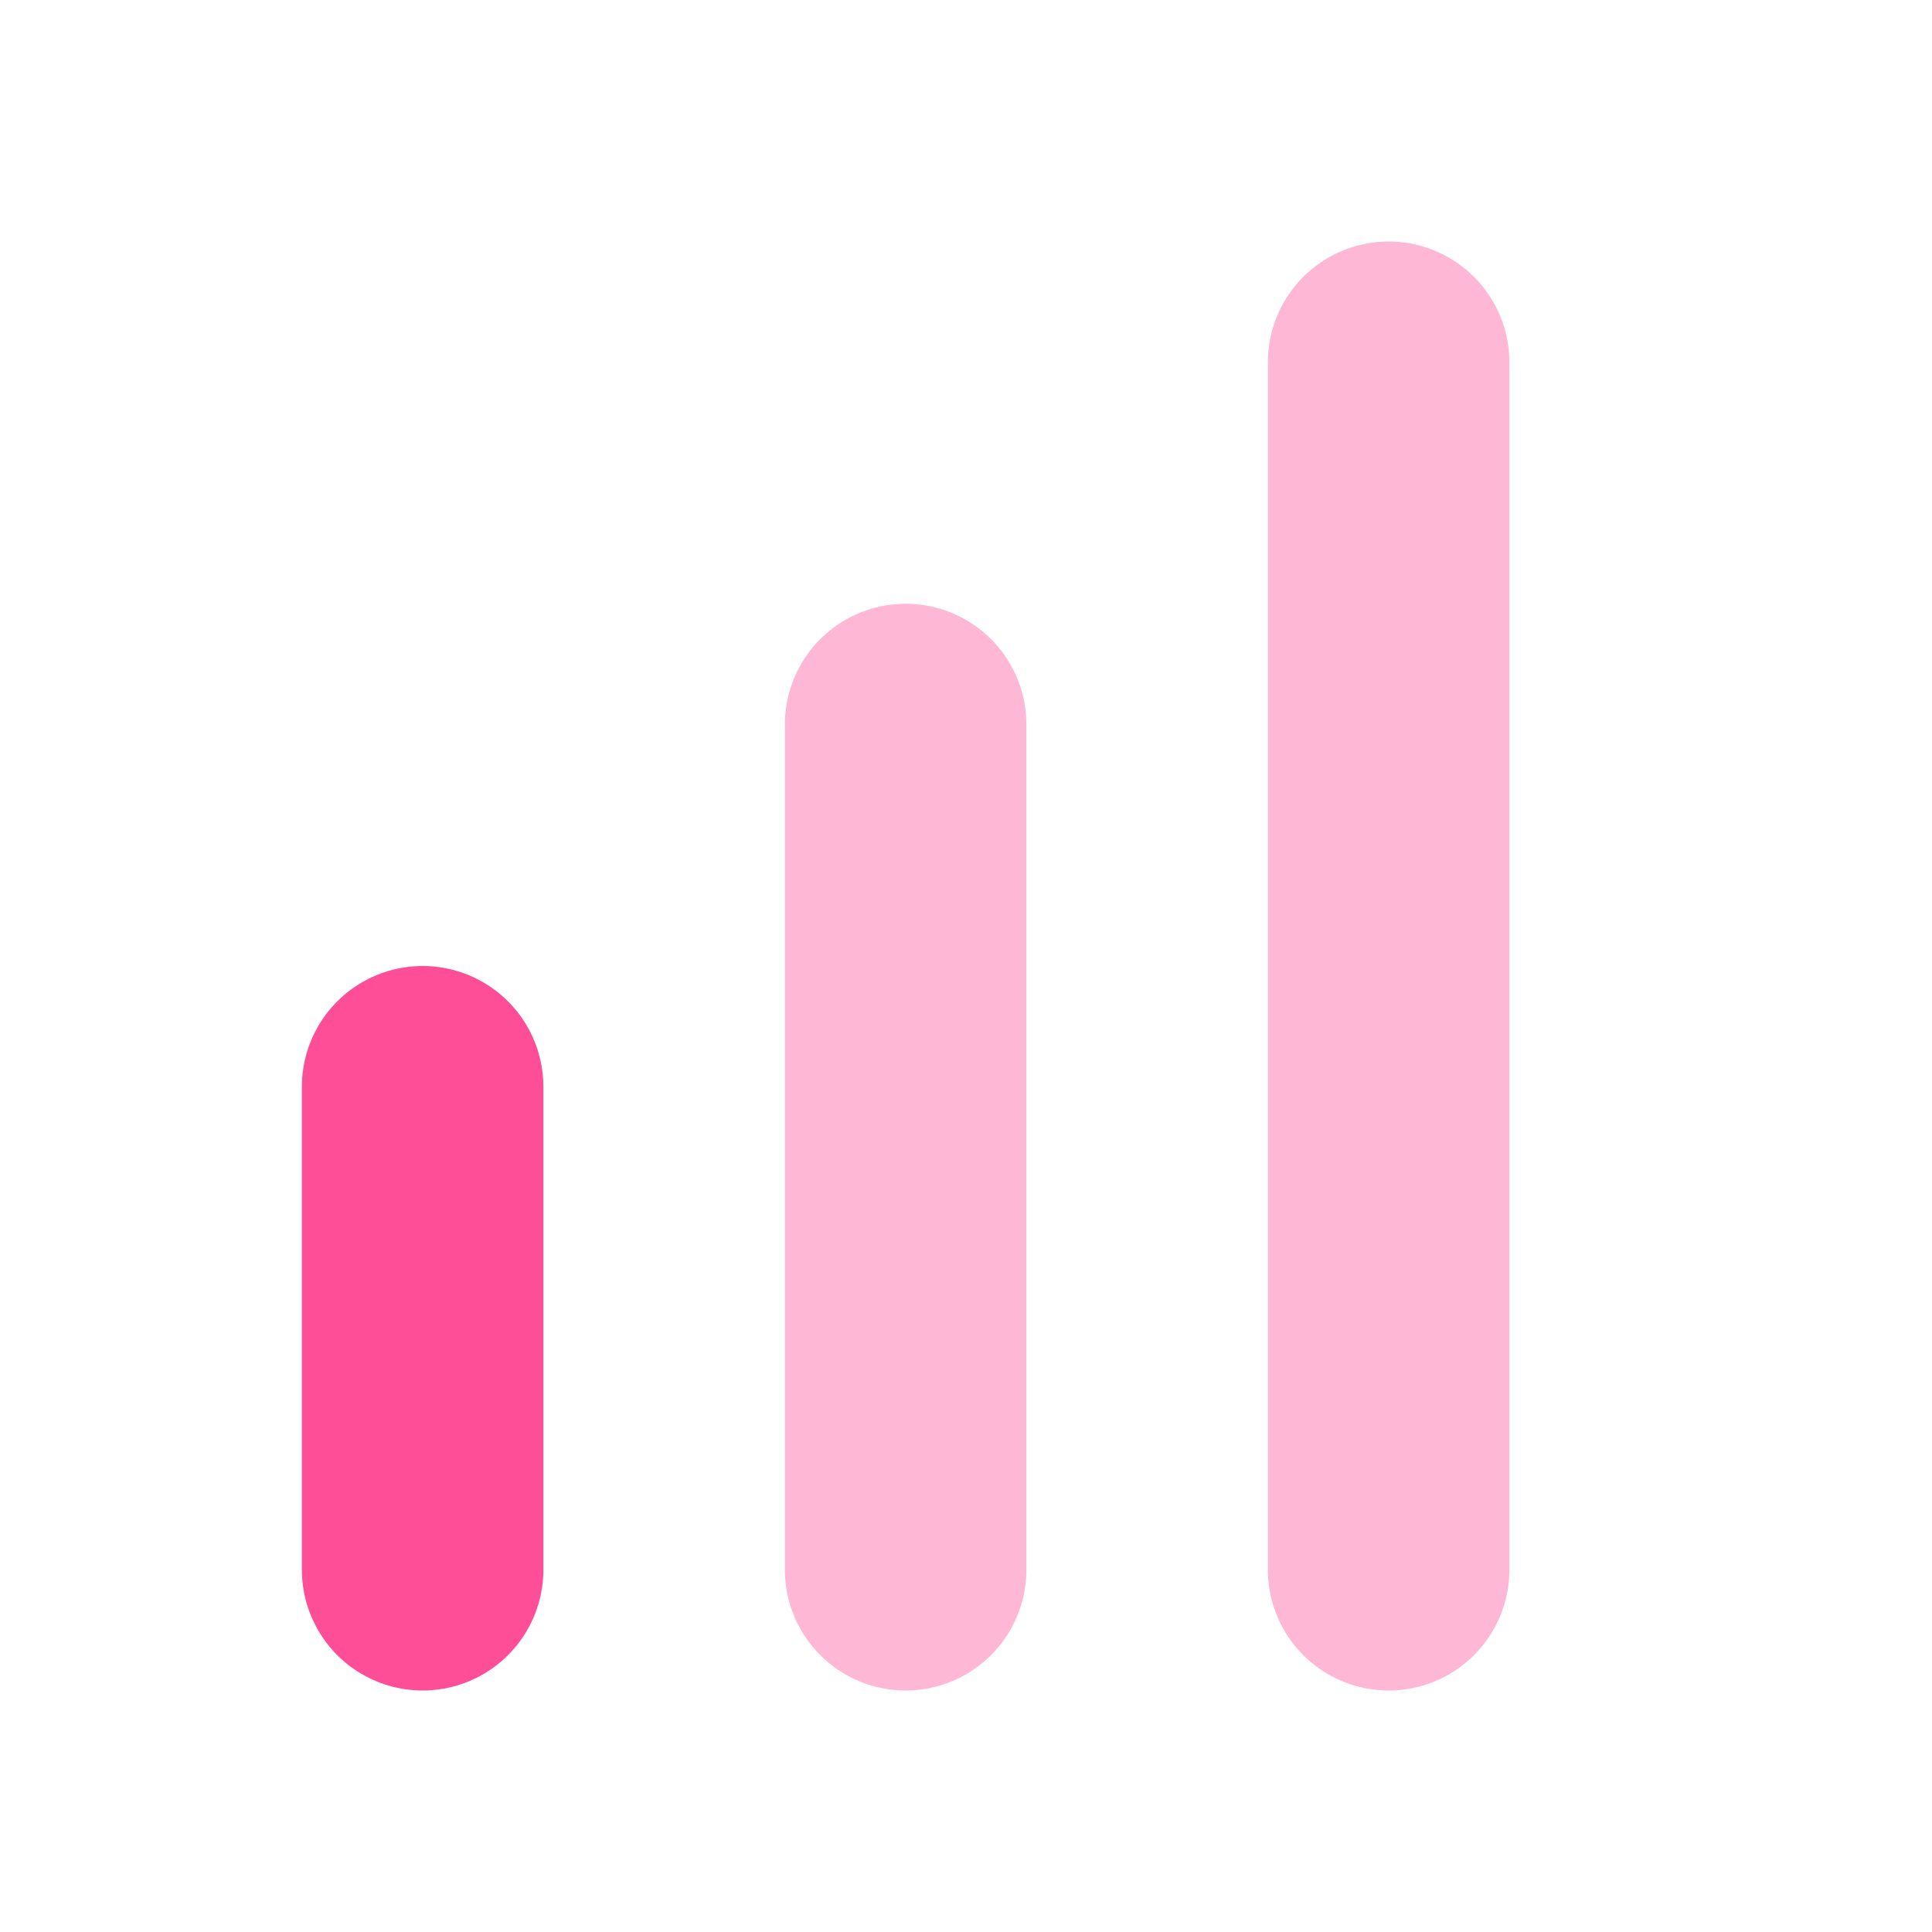 <svg width="16" height="16" viewBox="0 0 16 16" fill="none" xmlns="http://www.w3.org/2000/svg">
<g clip-path="url(#clip0_151_1532)">
<path d="M11.5 3V13" stroke="#FE4E98" stroke-opacity="0.4" stroke-width="2" stroke-linecap="round" stroke-linejoin="round"/>
<path d="M7.5 6L7.5 13" stroke="#FE4E98" stroke-opacity="0.4" stroke-width="2" stroke-linecap="round" stroke-linejoin="round"/>
<path d="M3.5 9L3.5 13" stroke="#FE4E98" stroke-width="2" stroke-linecap="round" stroke-linejoin="round"/>
</g>
<defs>
<clipPath id="clip0_151_1532">
<rect width="16" height="16" fill="white"/>
</clipPath>
</defs>
</svg>
